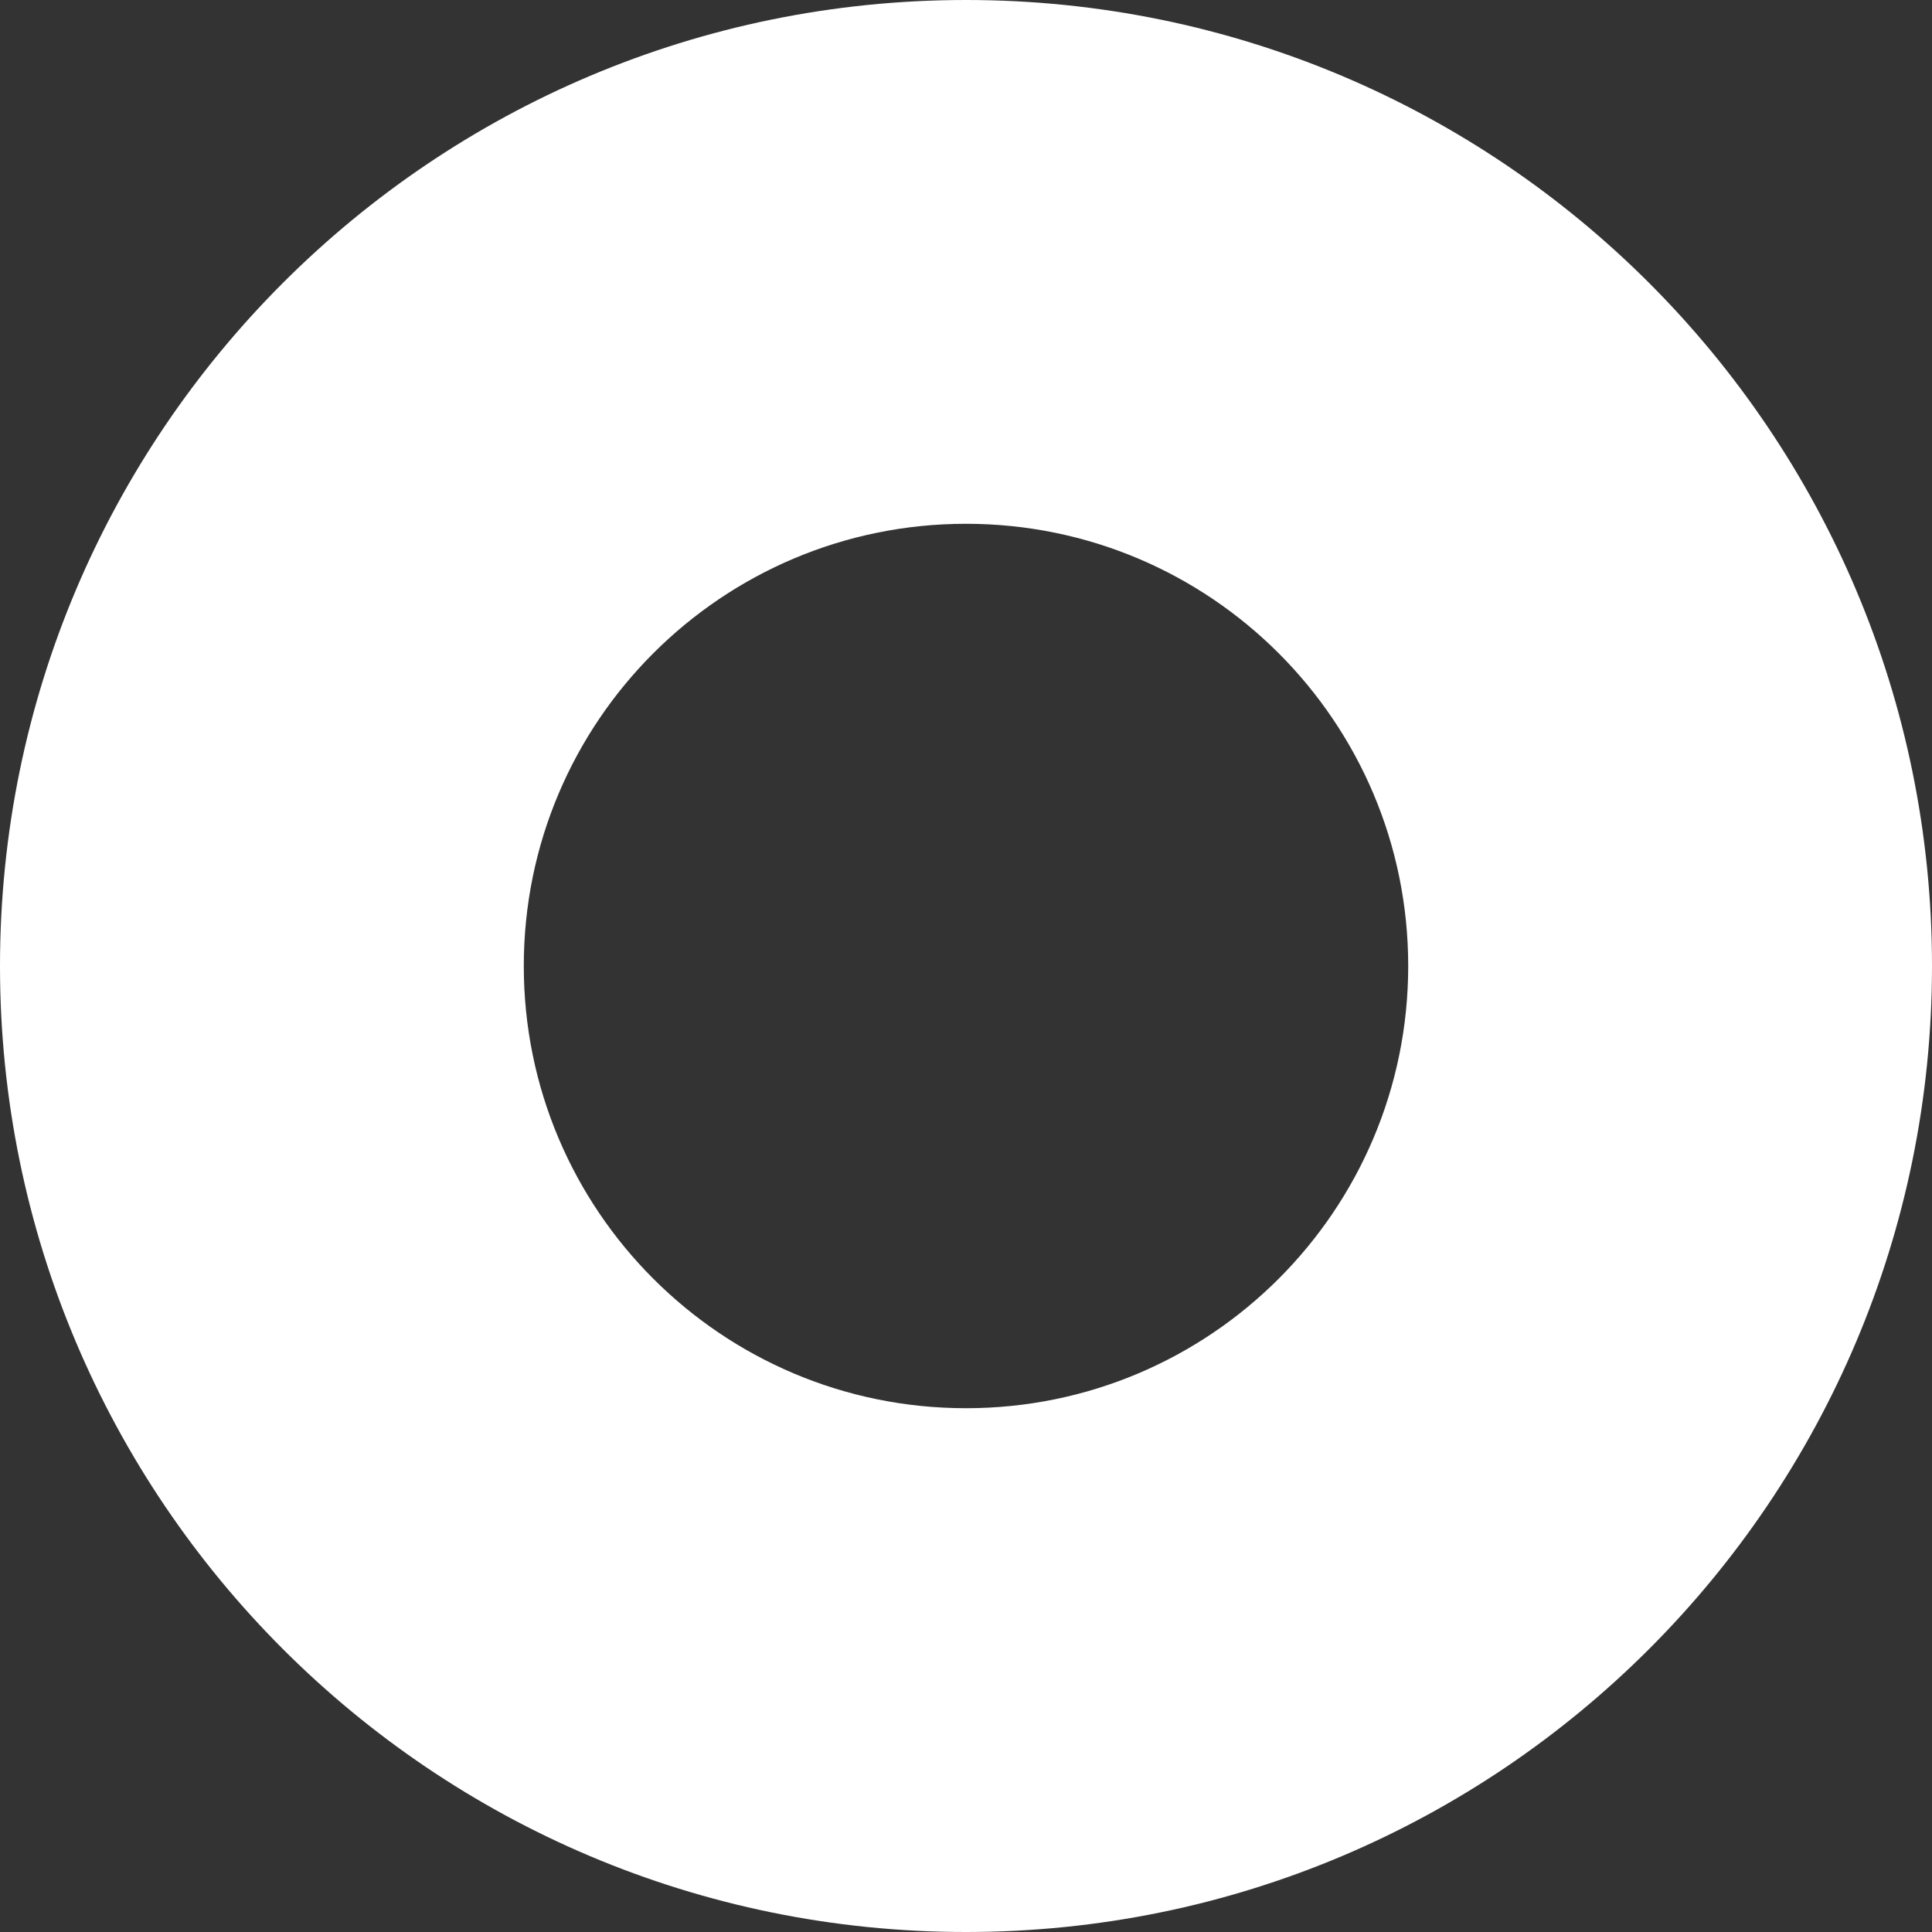 <svg width="18" height="18" viewBox="0 0 18 18" fill="none" xmlns="http://www.w3.org/2000/svg">
<rect x="0" y="0" width="18" height="18" fill="#333333" stroke="none"/>
<path d="M9 18C13.971 18 18 13.97 18 9C18 4.029 13.971 0 9 0C4.029 0 0 4.029 0 9C0 13.971 4.029 18 9 18ZM9 4.88C11.276 4.88 13.12 6.724 13.12 9C13.12 11.276 11.276 13.12 9 13.12C6.724 13.12 4.88 11.276 4.88 9C4.88 6.724 6.724 4.88 9 4.88Z" fill="white"/>
</svg>
